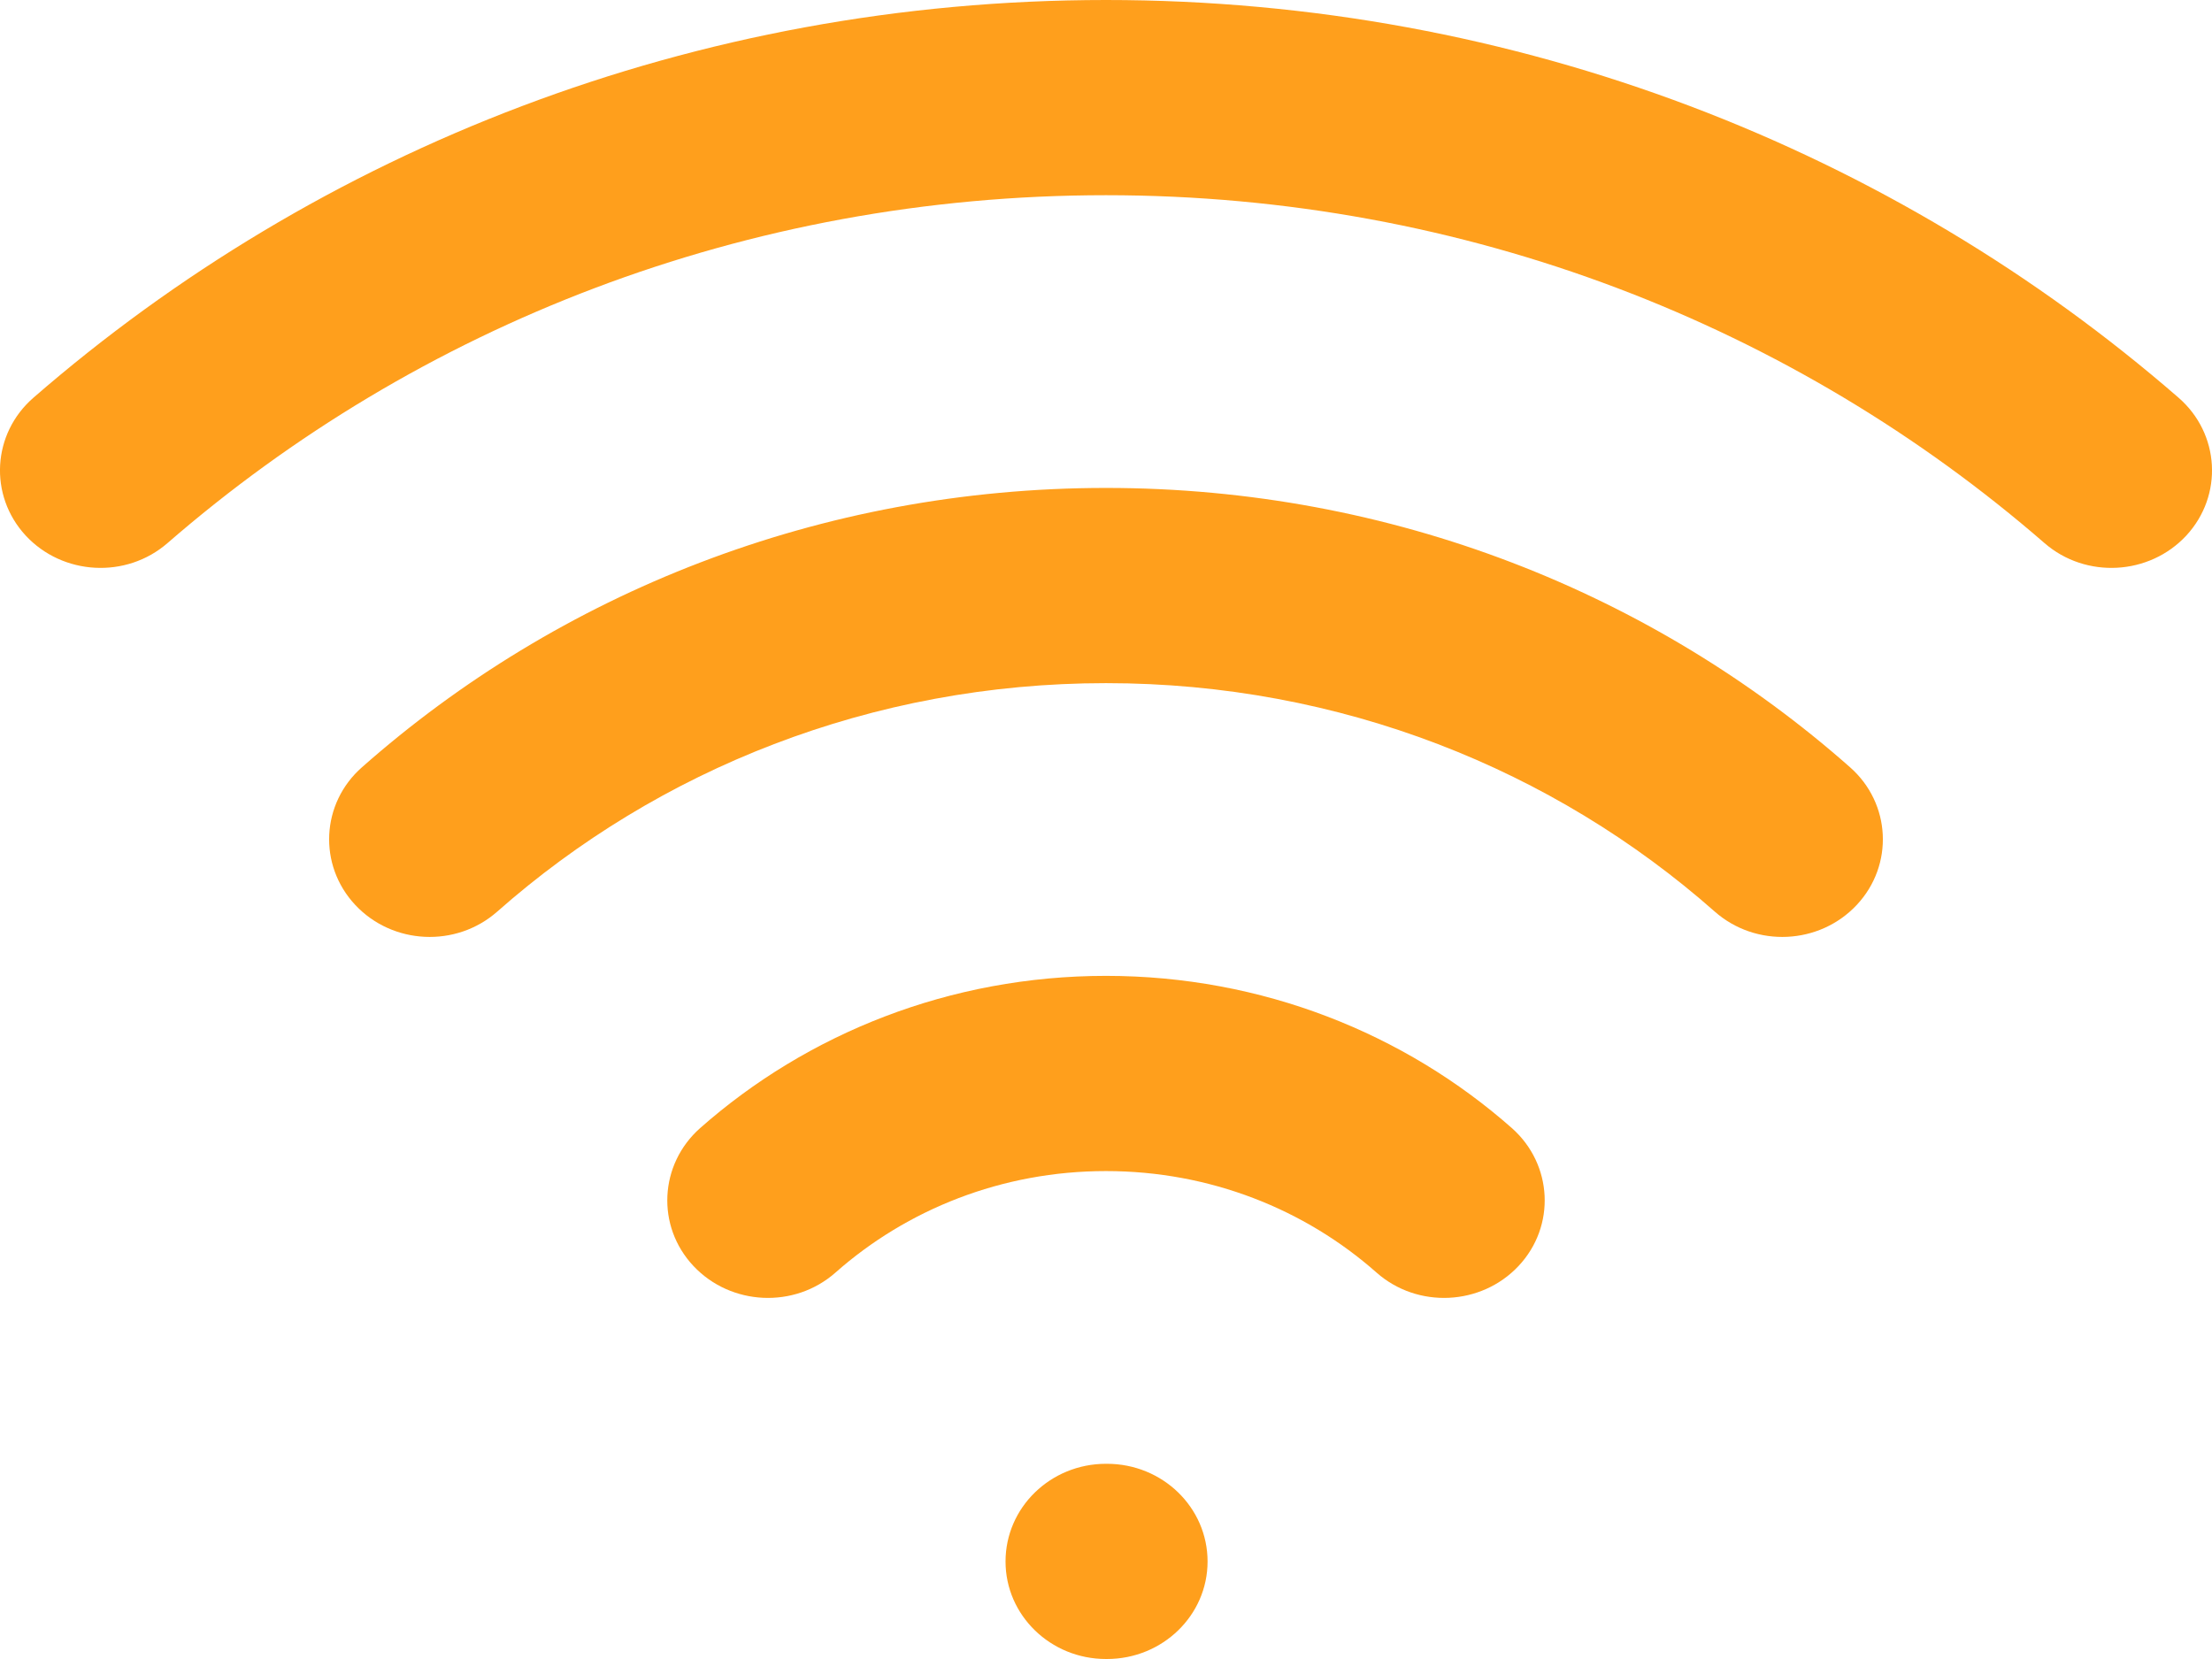 <svg width="12" height="9" viewBox="0 0 12 9" fill="none" xmlns="http://www.w3.org/2000/svg">
<g clip-path="url(#clip0_914_886)">
<path d="M0.182 2.157C-0.043 2.352 -0.062 2.687 0.139 2.905C0.34 3.122 0.685 3.141 0.909 2.946L0.182 2.157ZM11.091 2.946C11.315 3.141 11.66 3.122 11.861 2.905C12.062 2.687 12.043 2.352 11.818 2.157L11.091 2.946ZM6 7.941C5.699 7.941 5.455 8.178 5.455 8.471C5.455 8.763 5.699 9 6 9V7.941ZM6.005 9C6.307 9 6.551 8.763 6.551 8.471C6.551 8.178 6.307 7.941 6.005 7.941V9ZM7.468 6.904C7.69 7.1 8.035 7.084 8.238 6.868C8.441 6.652 8.424 6.317 8.202 6.12L7.468 6.904ZM9.302 4.945C9.525 5.142 9.87 5.126 10.073 4.909C10.275 4.693 10.259 4.358 10.036 4.162L9.302 4.945ZM3.798 6.12C3.576 6.317 3.559 6.652 3.762 6.868C3.965 7.084 4.31 7.1 4.532 6.904L3.798 6.12ZM1.964 4.162C1.741 4.358 1.725 4.693 1.927 4.909C2.13 5.126 2.475 5.142 2.698 4.945L1.964 4.162ZM0.909 2.946C2.261 1.772 4.044 1.059 6 1.059V0C3.765 0 1.725 0.816 0.182 2.157L0.909 2.946ZM6 1.059C7.956 1.059 9.739 1.772 11.091 2.946L11.818 2.157C10.275 0.816 8.235 0 6 0V1.059ZM6 9H6.005V7.941H6V9ZM6 6.353C6.565 6.353 7.08 6.561 7.468 6.904L8.202 6.12C7.621 5.607 6.847 5.294 6 5.294V6.353ZM6 3.706C7.272 3.706 8.43 4.175 9.302 4.945L10.036 4.162C8.971 3.221 7.554 2.647 6 2.647V3.706ZM4.532 6.904C4.92 6.561 5.435 6.353 6 6.353V5.294C5.153 5.294 4.379 5.607 3.798 6.12L4.532 6.904ZM2.698 4.945C3.57 4.175 4.728 3.706 6 3.706V2.647C4.446 2.647 3.029 3.221 1.964 4.162L2.698 4.945Z" fill="#FF9F1C"/>
</g>
<defs>
<clipPath id="clip0_914_886">
<rect width="12" height="9" fill="white"/>
</clipPath>
</defs>
</svg>
